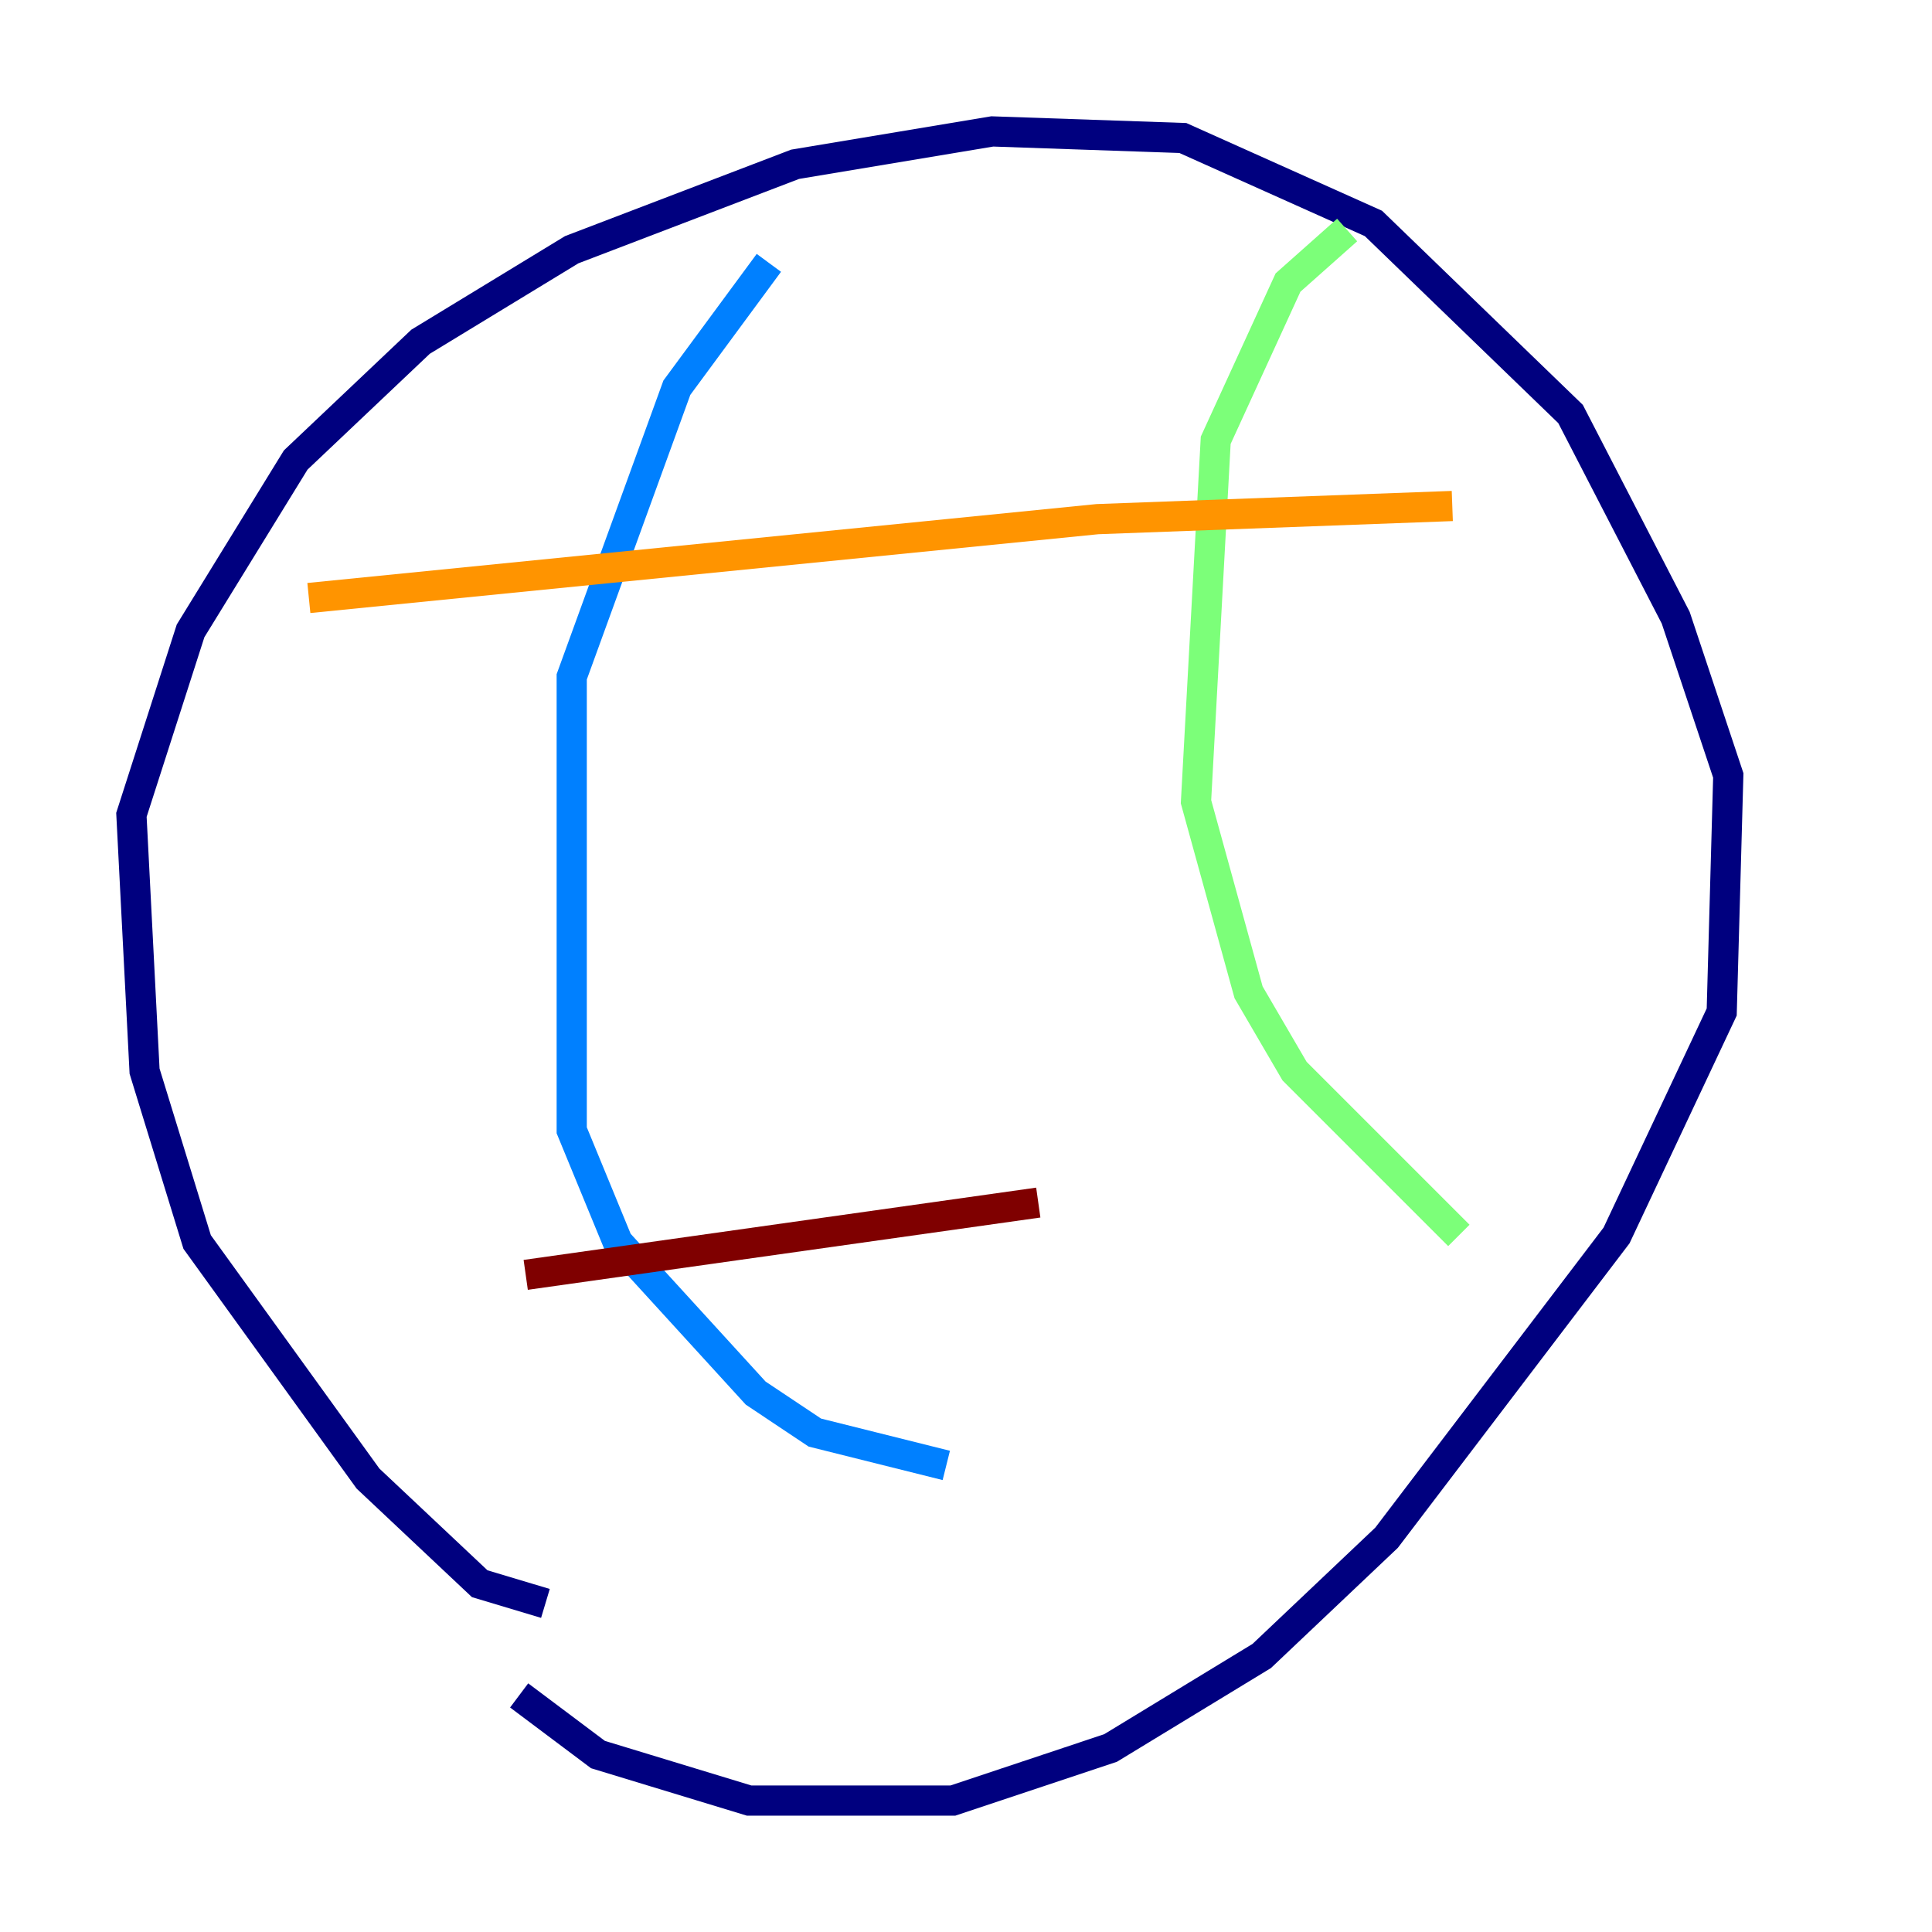 <?xml version="1.0" encoding="utf-8" ?>
<svg baseProfile="tiny" height="128" version="1.2" viewBox="0,0,128,128" width="128" xmlns="http://www.w3.org/2000/svg" xmlns:ev="http://www.w3.org/2001/xml-events" xmlns:xlink="http://www.w3.org/1999/xlink"><defs /><polyline fill="none" points="36.136,106.231 31.782,104.925 24.381,97.959 13.061,82.286 9.578,70.966 8.707,53.986 12.626,41.796 19.592,30.476 27.864,22.64 37.878,16.544 52.68,10.884 65.742,8.707 78.367,9.143 90.993,14.803 104.054,27.429 111.02,40.925 114.503,51.374 114.068,67.048 107.102,81.85 91.864,101.878 83.592,109.714 73.578,115.809 63.129,119.293 49.633,119.293 39.619,116.245 34.395,112.326" stroke="#00007f" stroke-width="2" /><polyline fill="none" points="50.939,17.415 44.843,25.687 37.878,44.843 37.878,74.884 40.925,82.286 50.068,92.299 53.986,94.912 62.694,97.088" stroke="#0080ff" stroke-width="2" /><polyline fill="none" points="89.252,15.238 85.333,18.721 80.544,29.17 79.238,53.116 82.721,65.742 85.769,70.966 96.653,81.85" stroke="#7cff79" stroke-width="2" /><polyline fill="none" points="20.463,39.619 72.707,34.395 96.218,33.524" stroke="#ff9400" stroke-width="2" /><polyline fill="none" points="34.83,84.463 68.789,79.674" stroke="#7f0000" stroke-width="2" /></svg>
